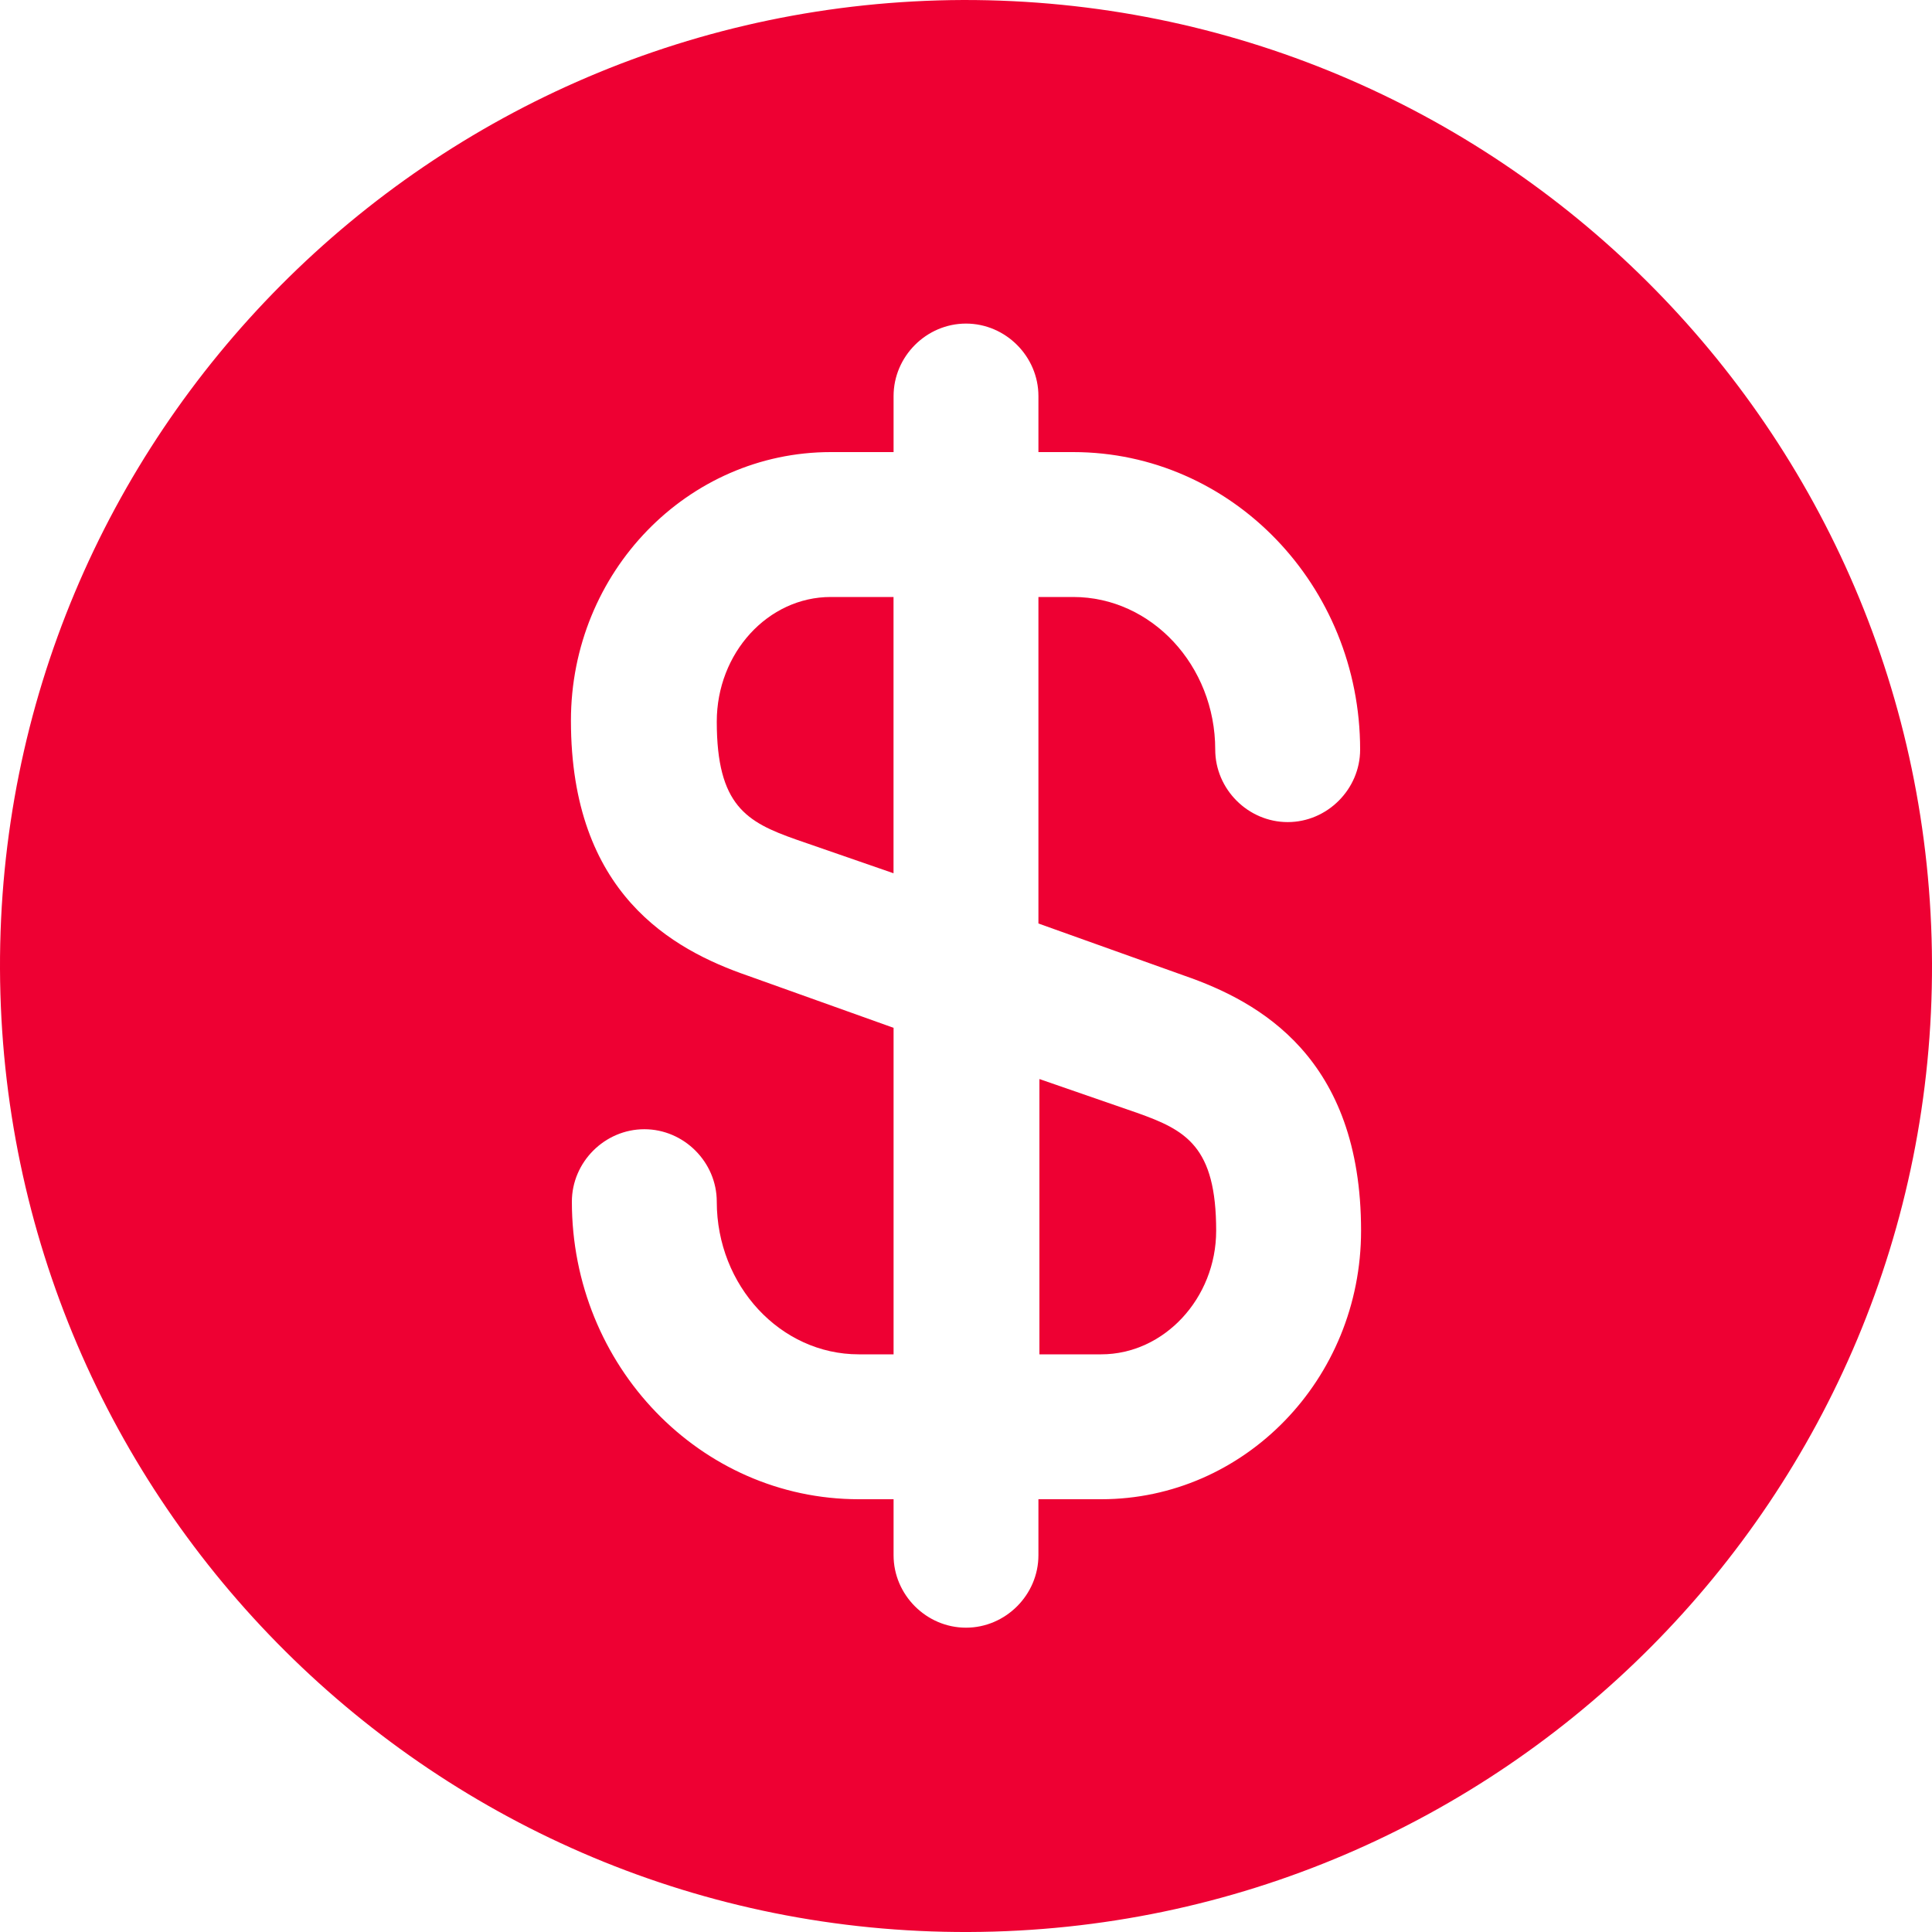 <svg width="35" height="35" viewBox="0 0 35 35" fill="none" xmlns="http://www.w3.org/2000/svg">
<path d="M18.812 24.535H19.95C21.087 24.535 22.032 23.52 22.032 22.295C22.032 20.773 21.49 20.475 20.598 20.16L18.83 19.548V24.535H18.812Z" fill="#EE0033"/>
<path d="M17.448 2.93706e-05C7.788 0.035 -0.035 7.893 0 17.552C0.035 27.212 7.893 35.035 17.552 35C27.212 34.965 35.035 27.107 35 17.448C34.965 7.787 27.108 -0.017 17.448 2.93706e-05ZM21.455 17.675C22.82 18.148 24.657 19.162 24.657 22.295C24.657 24.99 22.54 27.16 19.95 27.16H18.812V28.175C18.812 28.892 18.218 29.487 17.5 29.487C16.782 29.487 16.188 28.892 16.188 28.175V27.16H15.557C12.688 27.16 10.36 24.745 10.36 21.77C10.36 21.052 10.955 20.457 11.673 20.457C12.39 20.457 12.985 21.052 12.985 21.77C12.985 23.292 14.14 24.535 15.557 24.535H16.188V18.62L13.545 17.675C12.18 17.203 10.343 16.188 10.343 13.055C10.343 10.36 12.46 8.19 15.05 8.19H16.188V7.175C16.188 6.457 16.782 5.862 17.5 5.862C18.218 5.862 18.812 6.457 18.812 7.175V8.19H19.442C22.312 8.19 24.64 10.605 24.64 13.58C24.64 14.297 24.045 14.893 23.328 14.893C22.61 14.893 22.015 14.297 22.015 13.58C22.015 12.057 20.86 10.815 19.442 10.815H18.812V16.73L21.455 17.675Z" fill="#EE0033"/>
<path d="M12.985 13.073C12.985 14.595 13.527 14.893 14.42 15.208L16.187 15.82V10.815H15.05C13.912 10.815 12.985 11.83 12.985 13.073Z" fill="#EE0033"/>
</svg>
